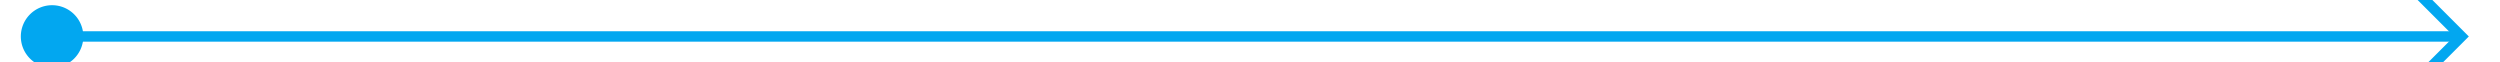 ﻿<?xml version="1.0" encoding="utf-8"?>
<svg version="1.1" xmlns:xlink="http://www.w3.org/1999/xlink" width="240px" height="6px" preserveAspectRatio="xMinYMid meet" viewBox="264 547  240 4" xmlns="http://www.w3.org/2000/svg">
  <path d="M 269 546.5  A 3 3 0 0 0 266 549.5 A 3 3 0 0 0 269 552.5 A 3 3 0 0 0 272 549.5 A 3 3 0 0 0 269 546.5 Z M 494.946 544.854  L 499.593 549.5  L 494.946 554.146  L 495.654 554.854  L 500.654 549.854  L 501.007 549.5  L 500.654 549.146  L 495.654 544.146  L 494.946 544.854  Z " fill-rule="nonzero" fill="#02a7f0" stroke="none" />
  <path d="M 267 549.5  L 500 549.5  " stroke-width="1" stroke="#02a7f0" fill="none" />
</svg>